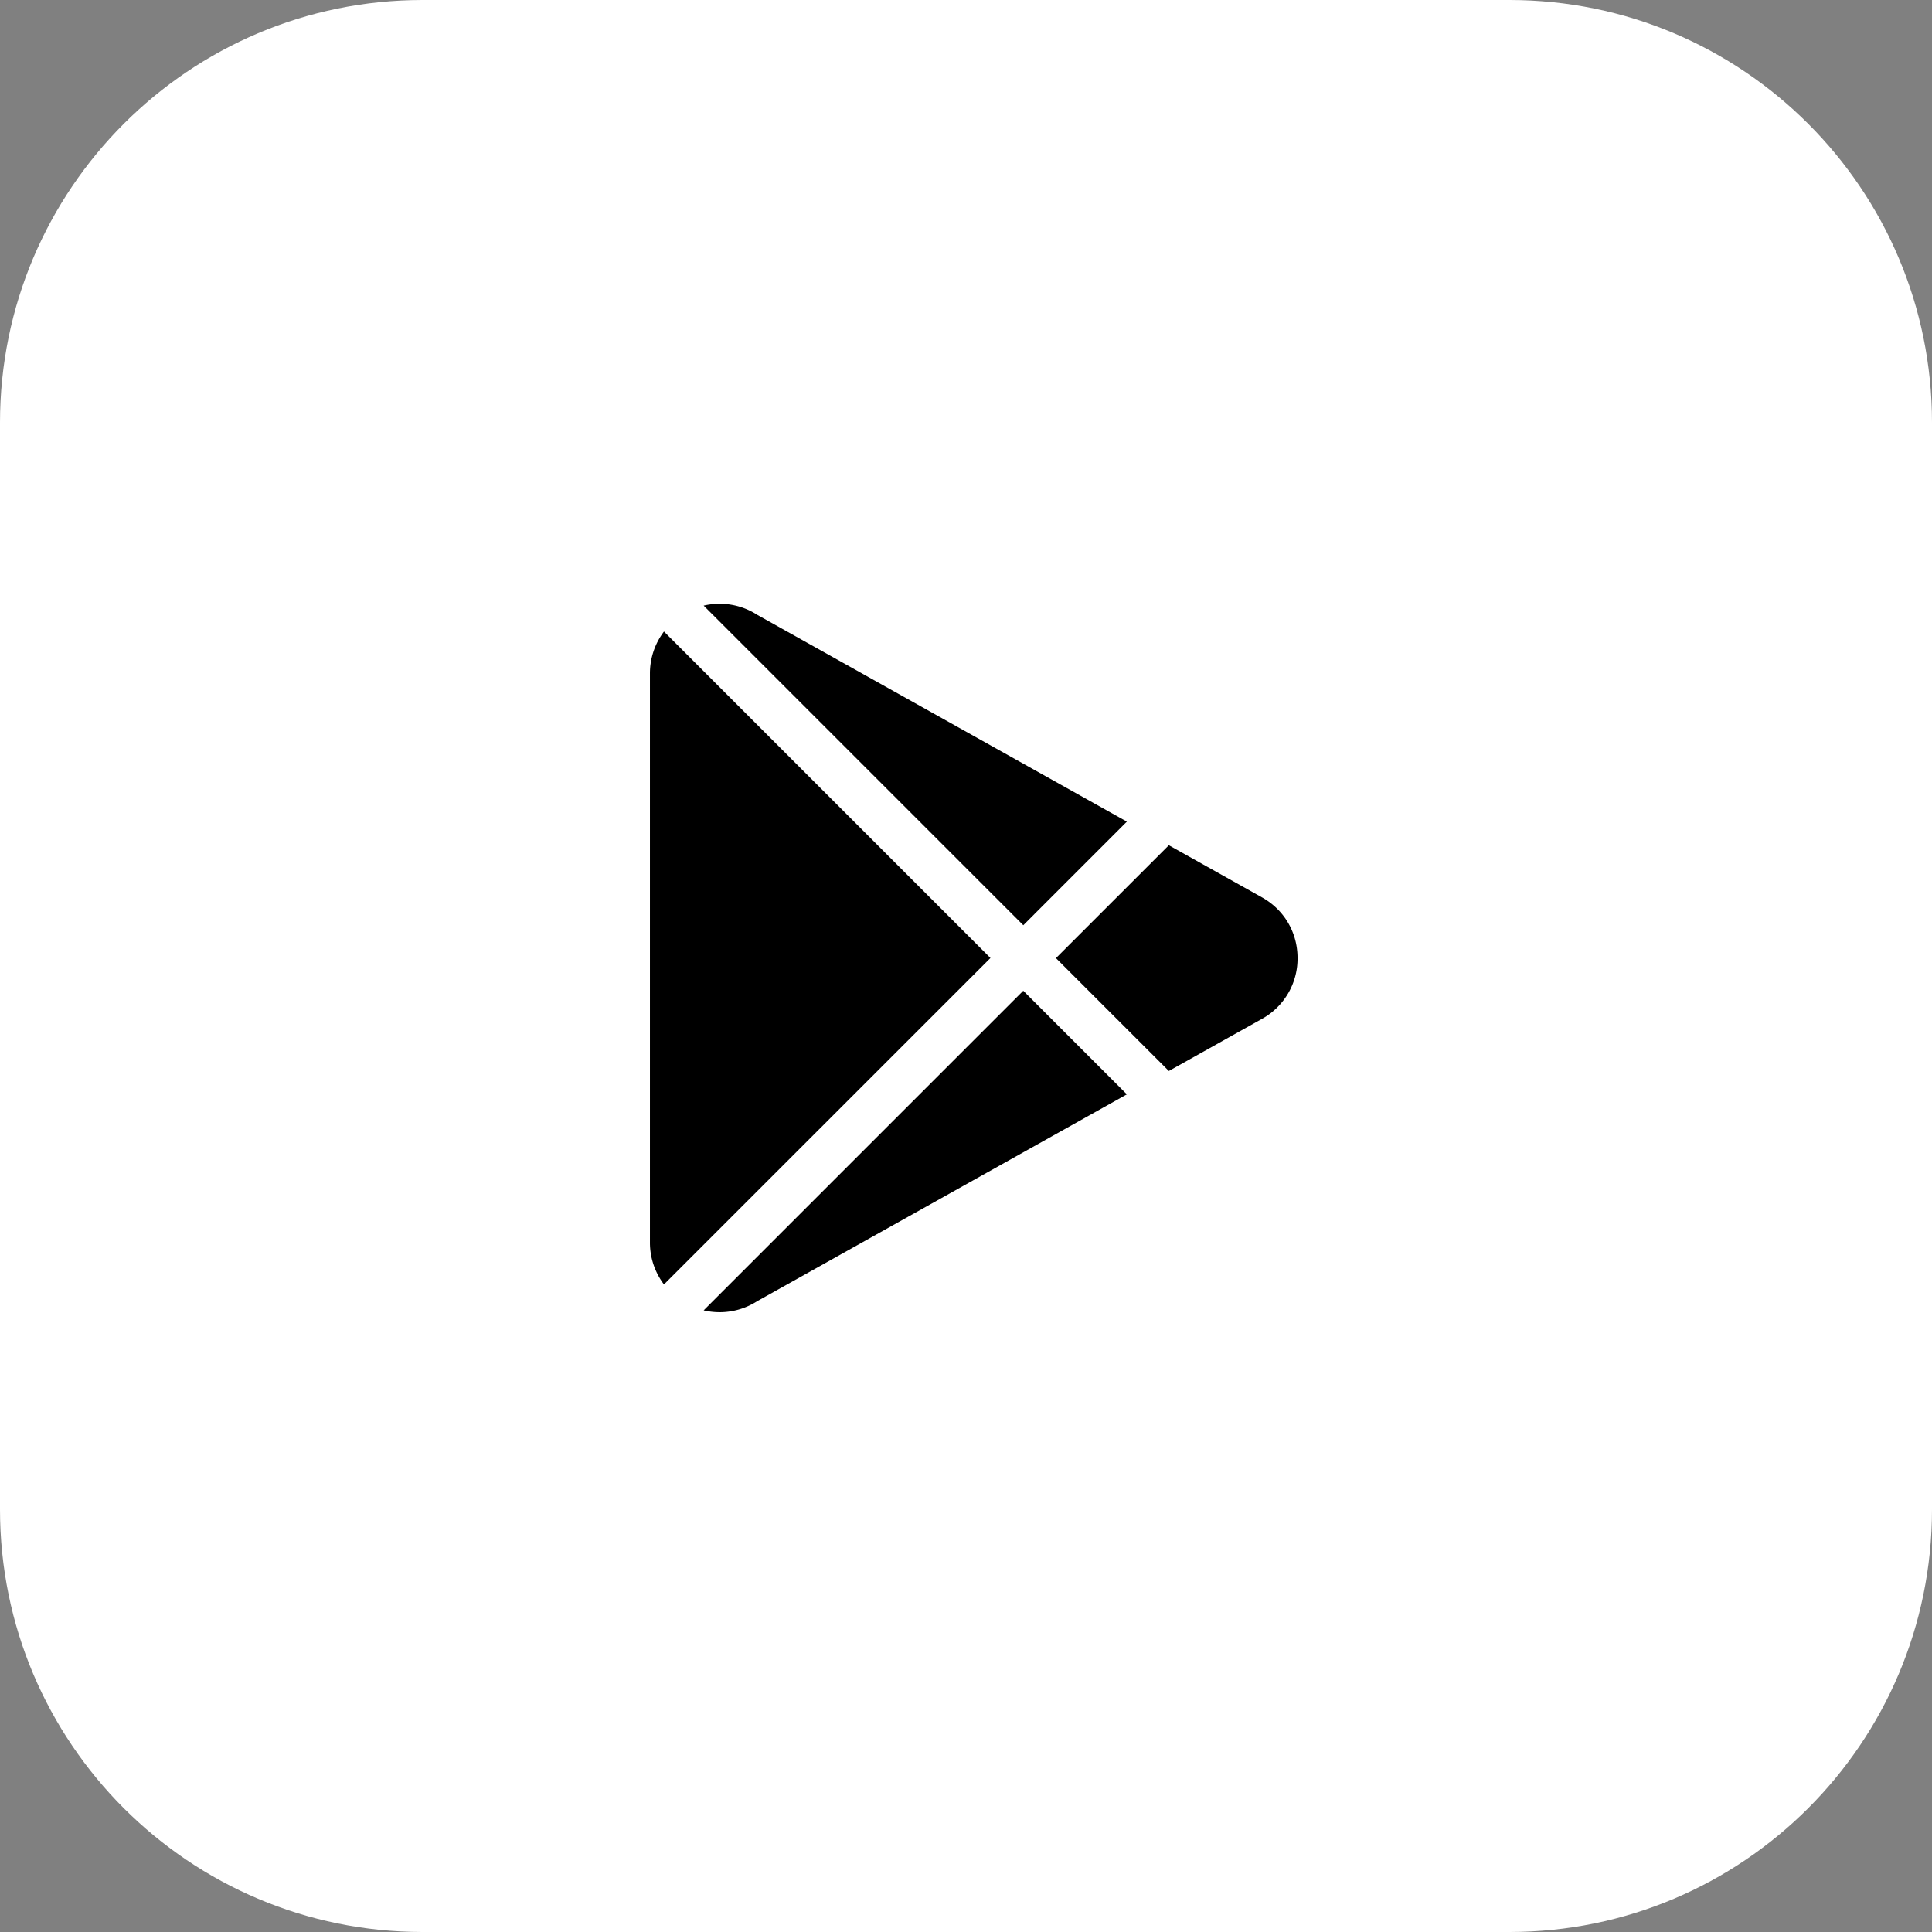 <svg xmlns="http://www.w3.org/2000/svg" width="64" height="64" viewBox="0 0 64 64"><rect x="0" y="0" width="64" height="64" fill="#808080" stroke="none"/><g><g><g><path fill="#fff" d="M0 14C0 6.268 6.268 0 14 0h36c7.732 0 14 6.268 14 14v36c0 7.732-6.268 14-14 14H14C6.268 64 0 57.732 0 50z"/></g><g><g/><g><g><path d="M25.09 20.37a2.301 2.301 0 0 0-1.78-.308L33.898 30.65l3.431-3.432z"/></g><g><path d="M21.995 20.92a2.3 2.3 0 0 0-.465 1.385v18.86c0 .51.17.992.465 1.384L32.81 31.735z"/></g><g><path d="M41.803 29.726L38.719 28l-3.739 3.739 3.739 3.739 3.084-1.726a2.28 2.28 0 0 0 1.18-2.013c0-.847-.44-1.6-1.18-2.013z"/></g><g><path d="M33.897 32.82L23.31 43.407a2.305 2.305 0 0 0 1.779-.307l12.24-6.848z"/></g></g></g></g></g></svg>